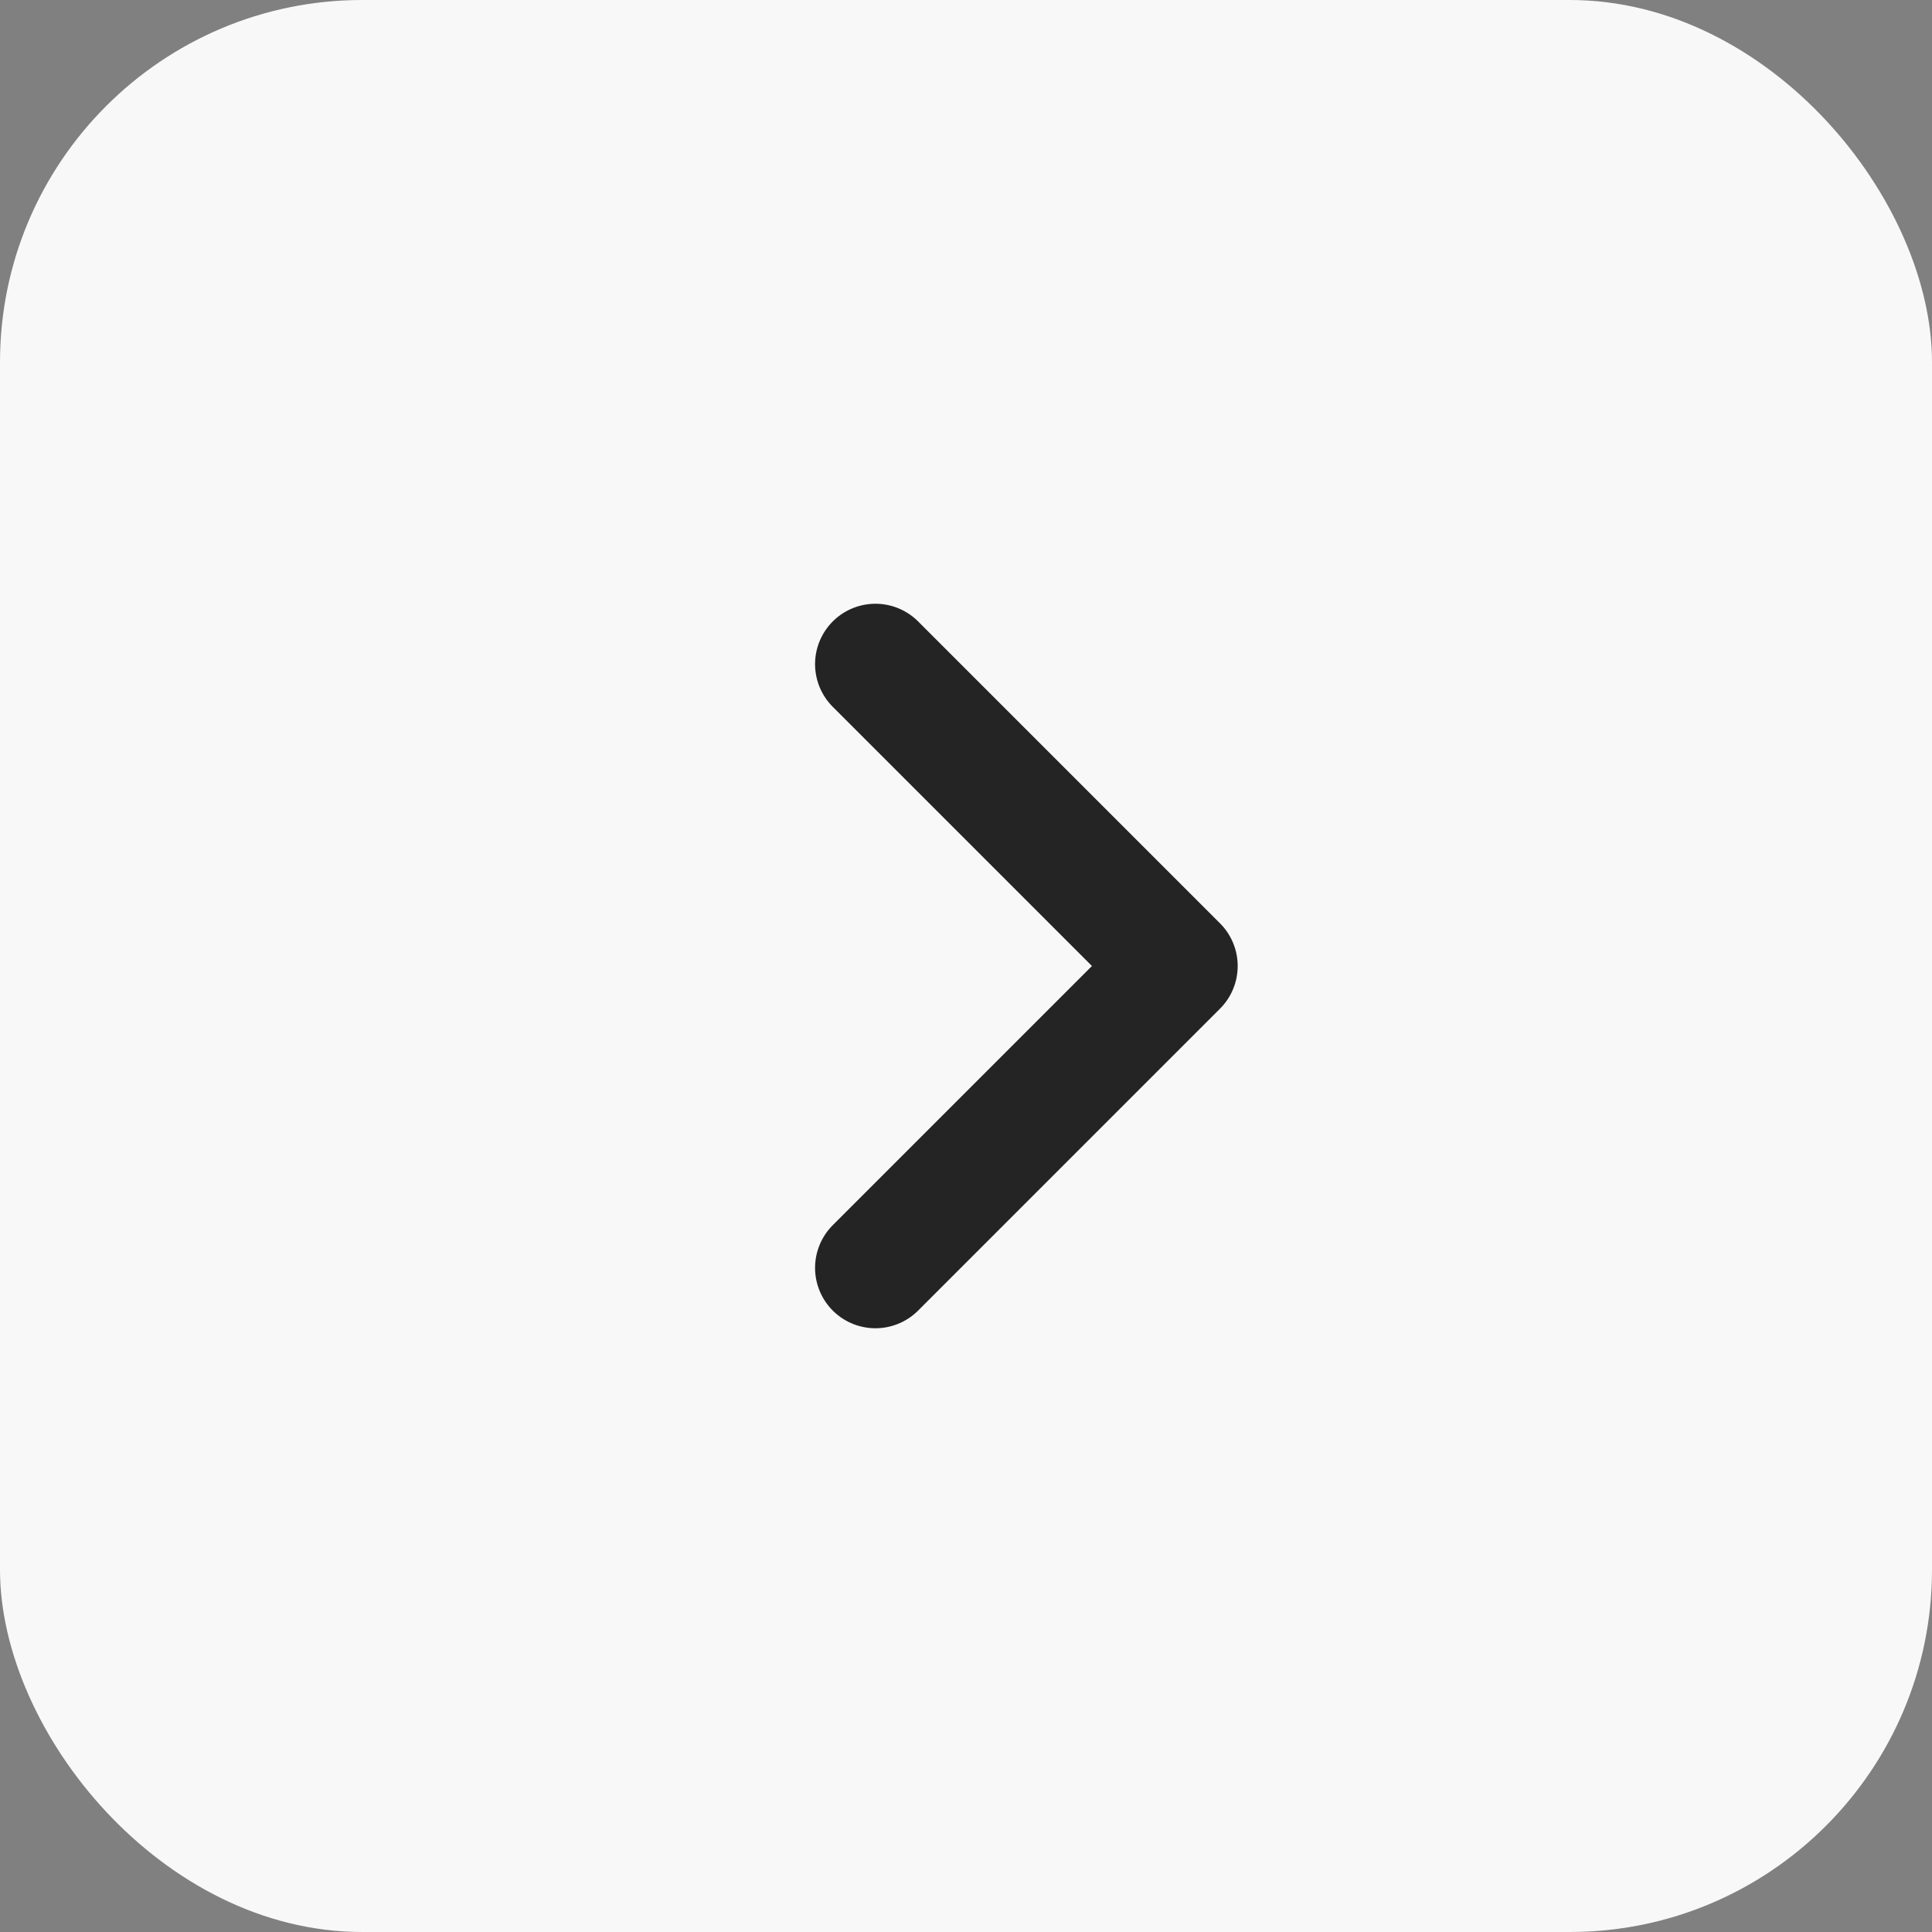 <svg width="32" height="32" viewBox="0 0 32 32" fill="none" xmlns="http://www.w3.org/2000/svg">
<rect x="0" y="0" width="32" height="32" fill="#808080" stroke="none"/>
<rect width="32" height="32" rx="6" fill="#F8F8F8"/>
<path d="M14.5 21L19.5 16L14.5 11" stroke="#242424" stroke-width="2" stroke-linecap="round" stroke-linejoin="round"/>
</svg>
